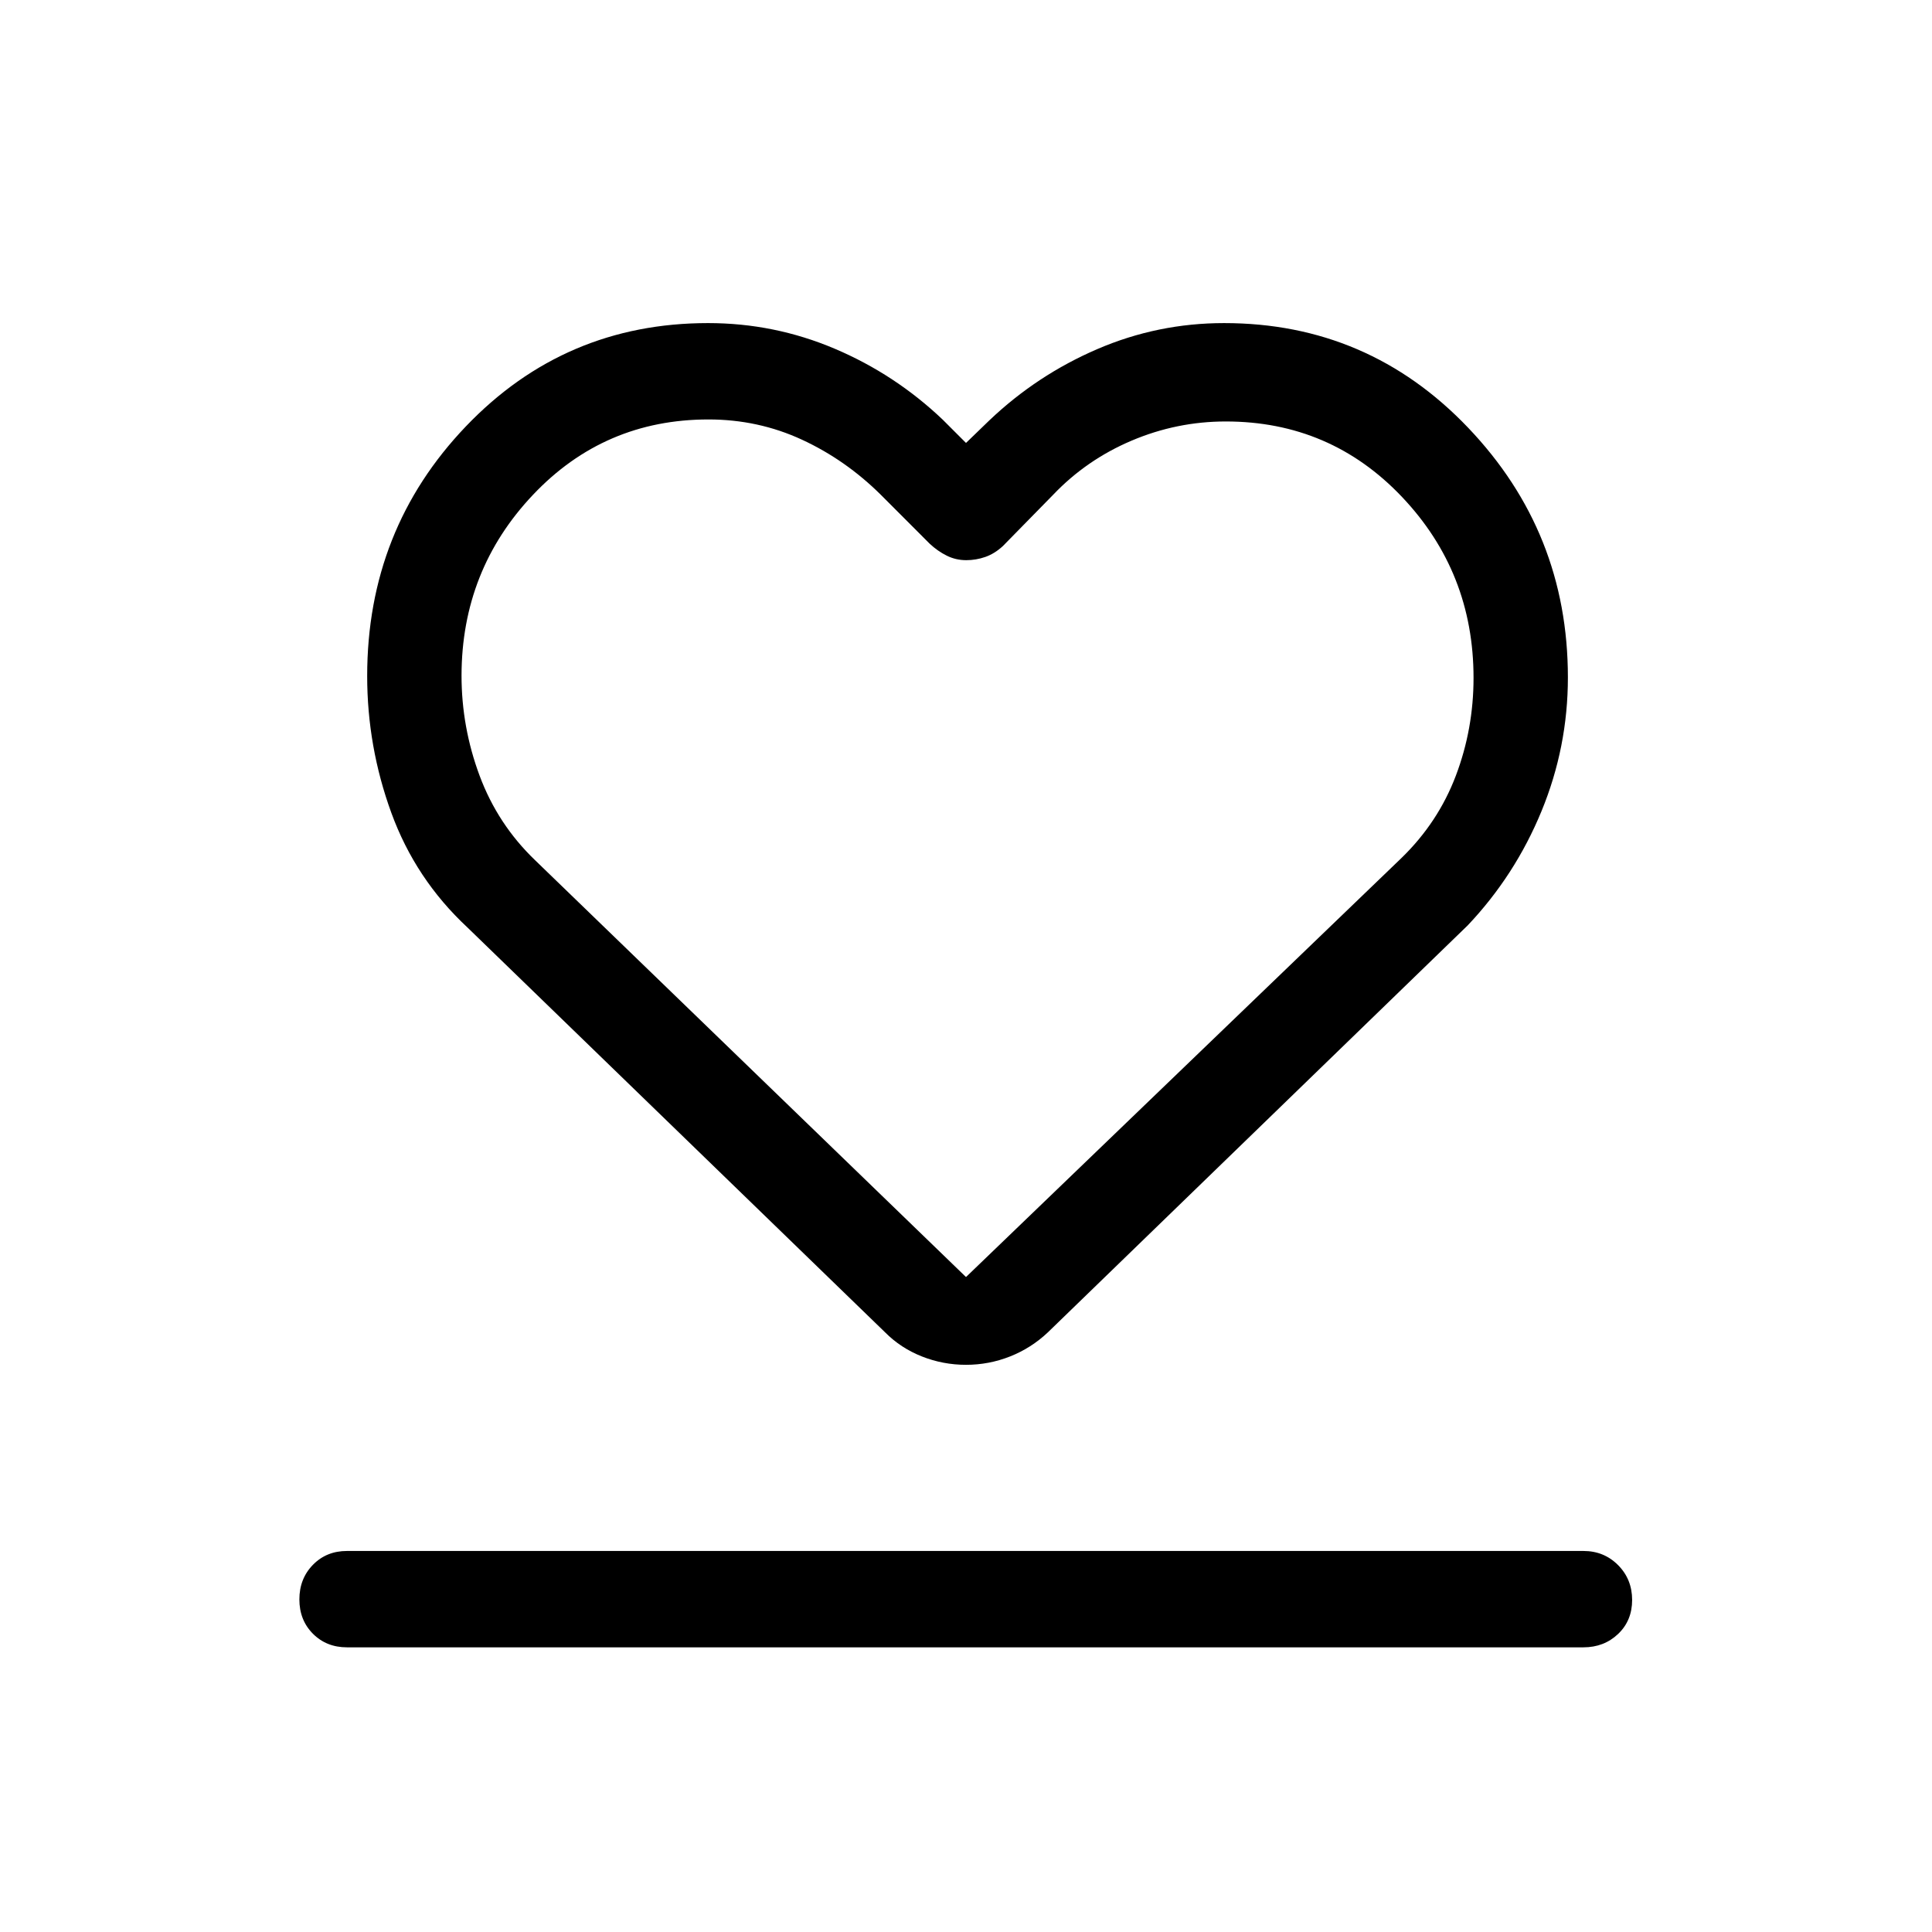 <svg xmlns="http://www.w3.org/2000/svg" height="40" viewBox="0 96 960 960" width="40"><path d="M172.437 914.55q-10.23 0-16.954-6.763-6.725-6.763-6.725-17.051 0-10.288 6.725-17.179 6.724-6.89 16.954-6.89h614.357q10.23 0 17.217 7.025 6.987 7.026 6.987 17.314t-6.987 16.916q-6.987 6.628-17.217 6.628H172.437Zm59.769-357.755q-25.766-24.016-37.761-56.926-11.995-32.911-11.995-67.95 0-72.773 49.069-124.075 49.068-51.303 120.314-51.303 32.909 0 62.922 12.731 30.014 12.731 53.706 35.282L480 316.093l11.539-11.155q23.692-22.551 53.706-35.474 30.013-12.923 63.004-12.923 71.622 0 121.224 51.957 49.603 51.957 49.603 124.115 0 34.59-13.116 66.458-13.115 31.867-36.64 56.724L520.704 758.016q-8.288 7.834-18.798 11.992-10.51 4.159-21.906 4.159-11.396 0-21.906-4.154-10.51-4.154-18.272-11.961L232.206 556.795Zm33.61-33.425L480 730.553l216.385-208.218q18.23-17.702 27.019-40.91 8.788-23.208 8.788-48.557 0-52.487-35.565-89.965-35.566-37.479-87.54-37.479-24.328 0-46.784 9.524-22.455 9.524-39.021 26.925l-24.962 25.462q-4.079 3.769-8.683 5.391-4.603 1.622-9.513 1.622-5.169 0-9.668-2.231-4.498-2.231-8.446-5.895l-24.292-24.323q-17.511-17.374-39.232-27.424-21.72-10.051-46.46-10.051-51.765 0-87.19 37.448-35.426 37.447-35.503 89.812 0 25.666 8.989 49.778 8.988 24.111 27.494 41.908Zm214.569-5.881Z"/></svg>